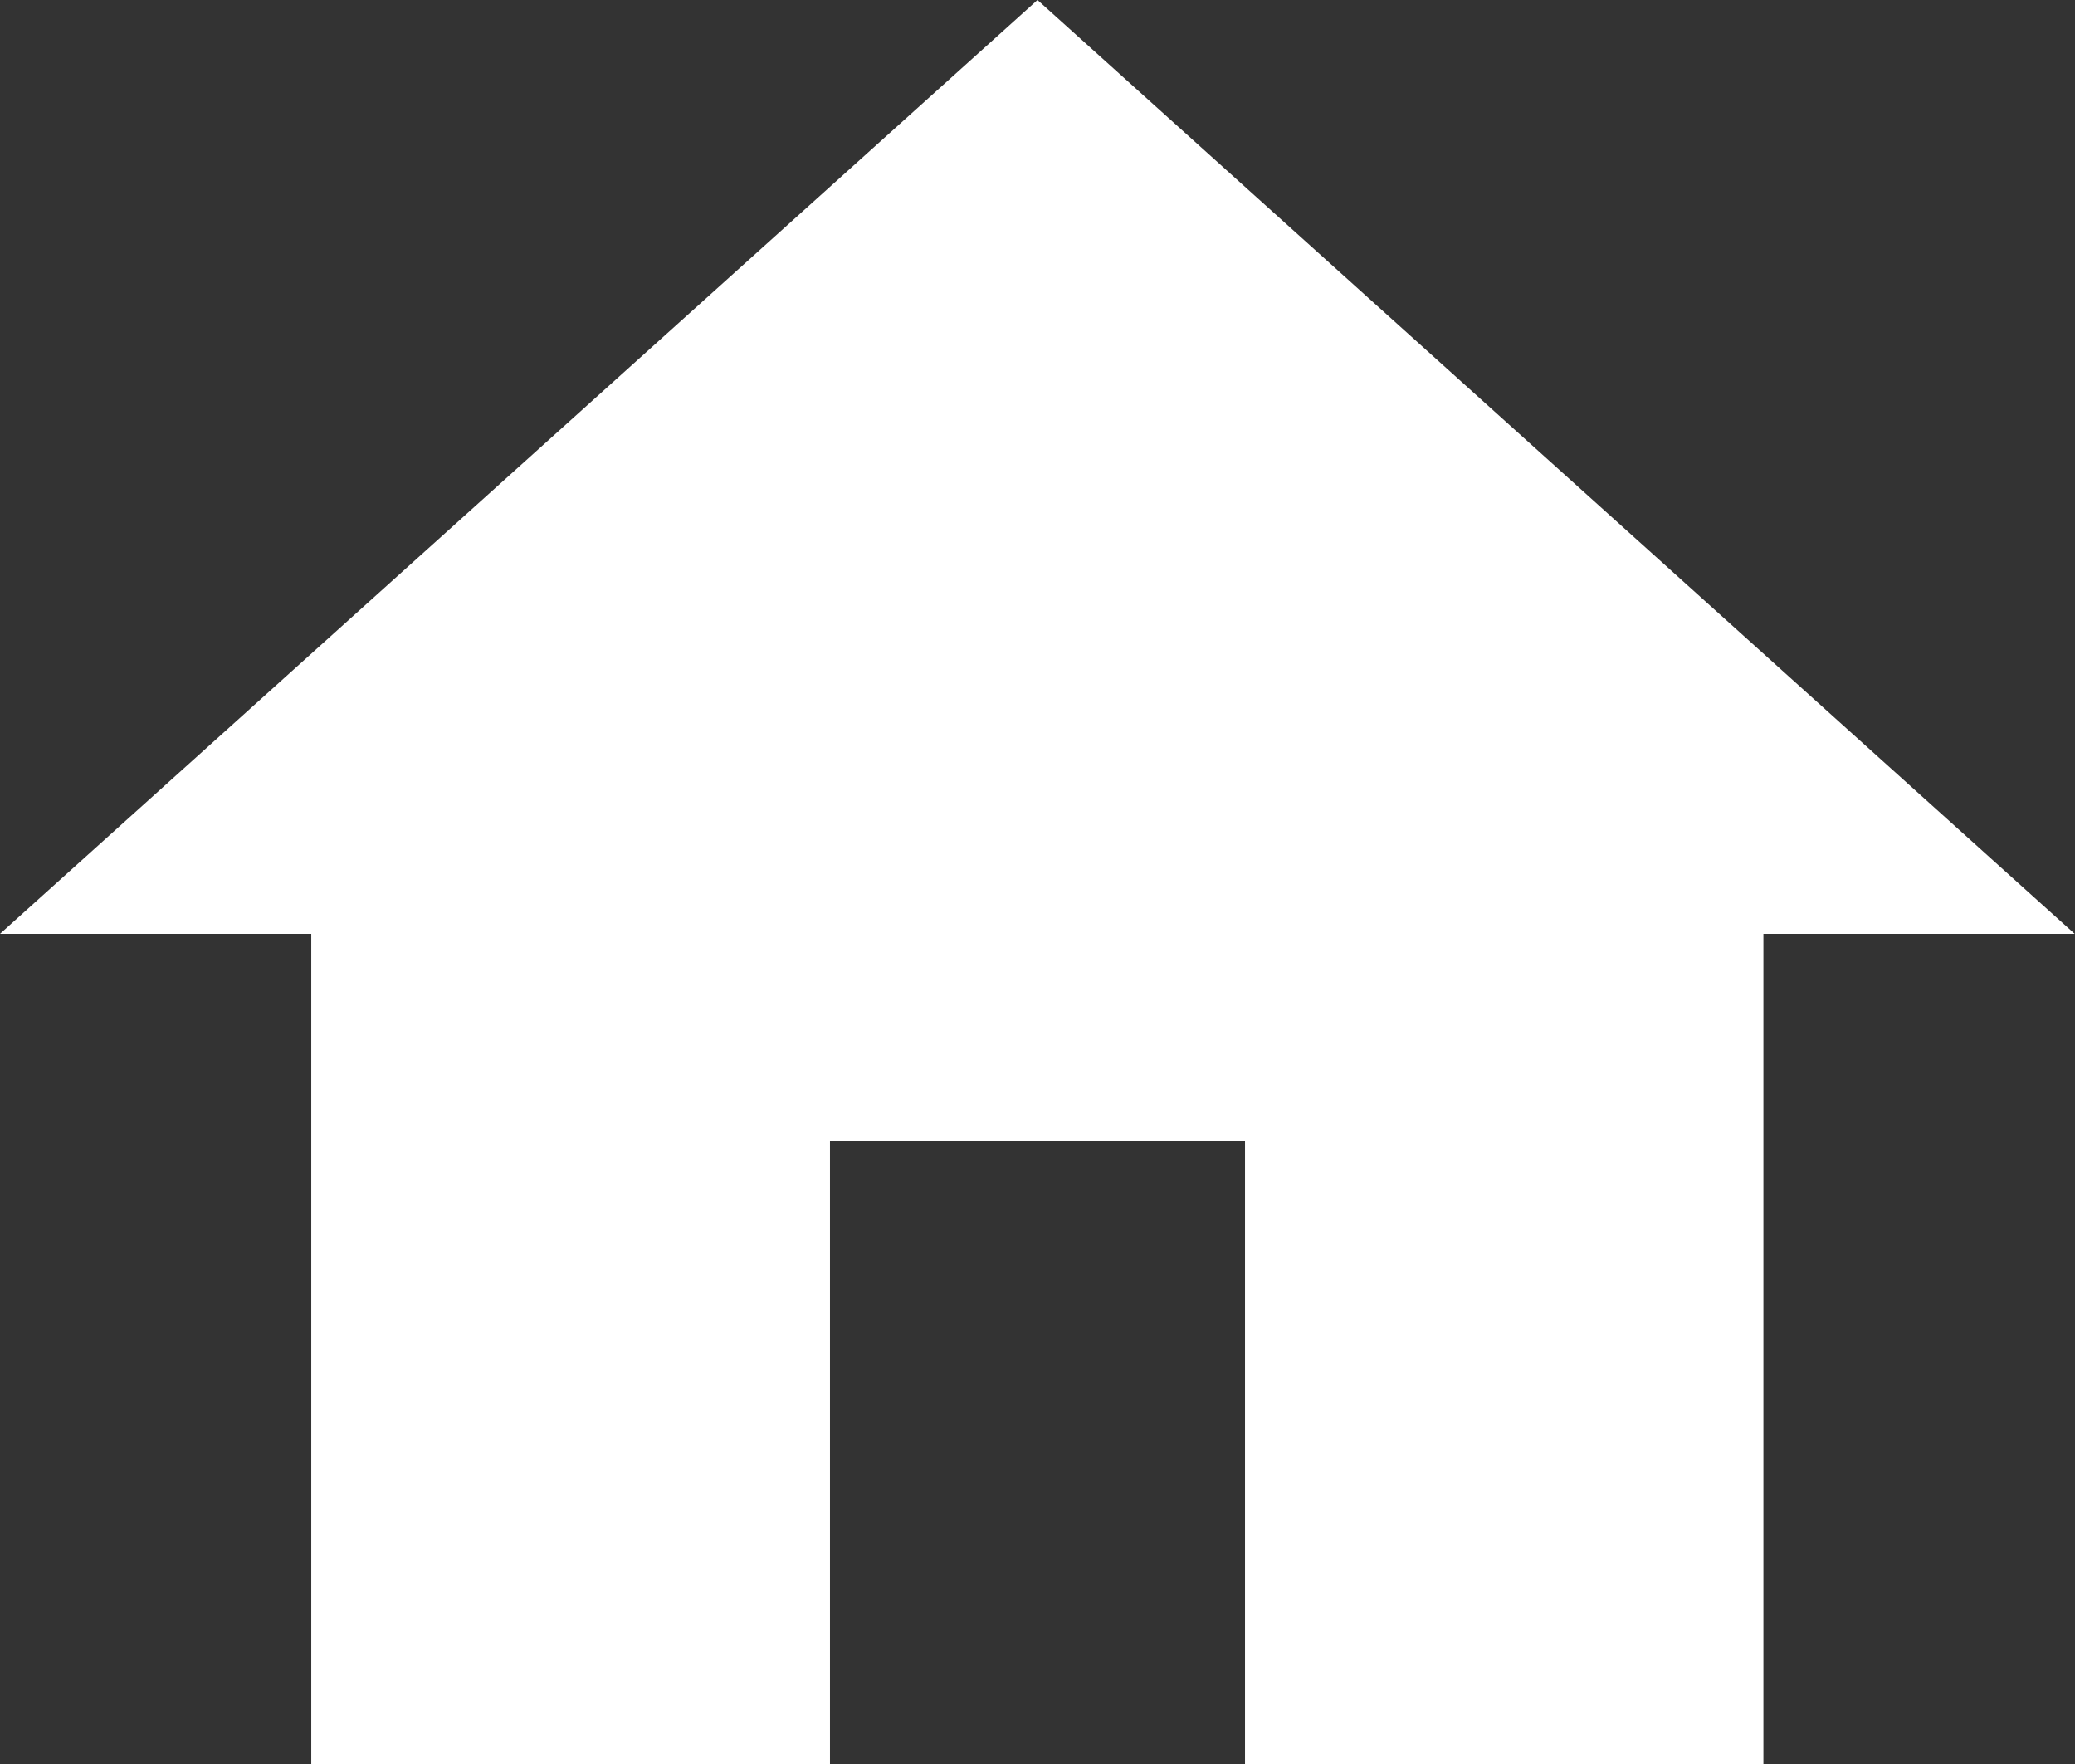 <svg xmlns="http://www.w3.org/2000/svg" width="26.818" height="22.796" viewBox="0 0 26.818 22.796">
  <rect x="0" y="0" width="26.818" height="22.796" fill="#333333" stroke="none"/>
  <path id="home-burgermenu" d="M13.727,27.3V19.25h5.364V27.3h6.7V16.568h4.023L16.409,4.5,3,16.568H7.023V27.3Z" transform="translate(-3 -4.5)" fill="#fff"/>
</svg>
